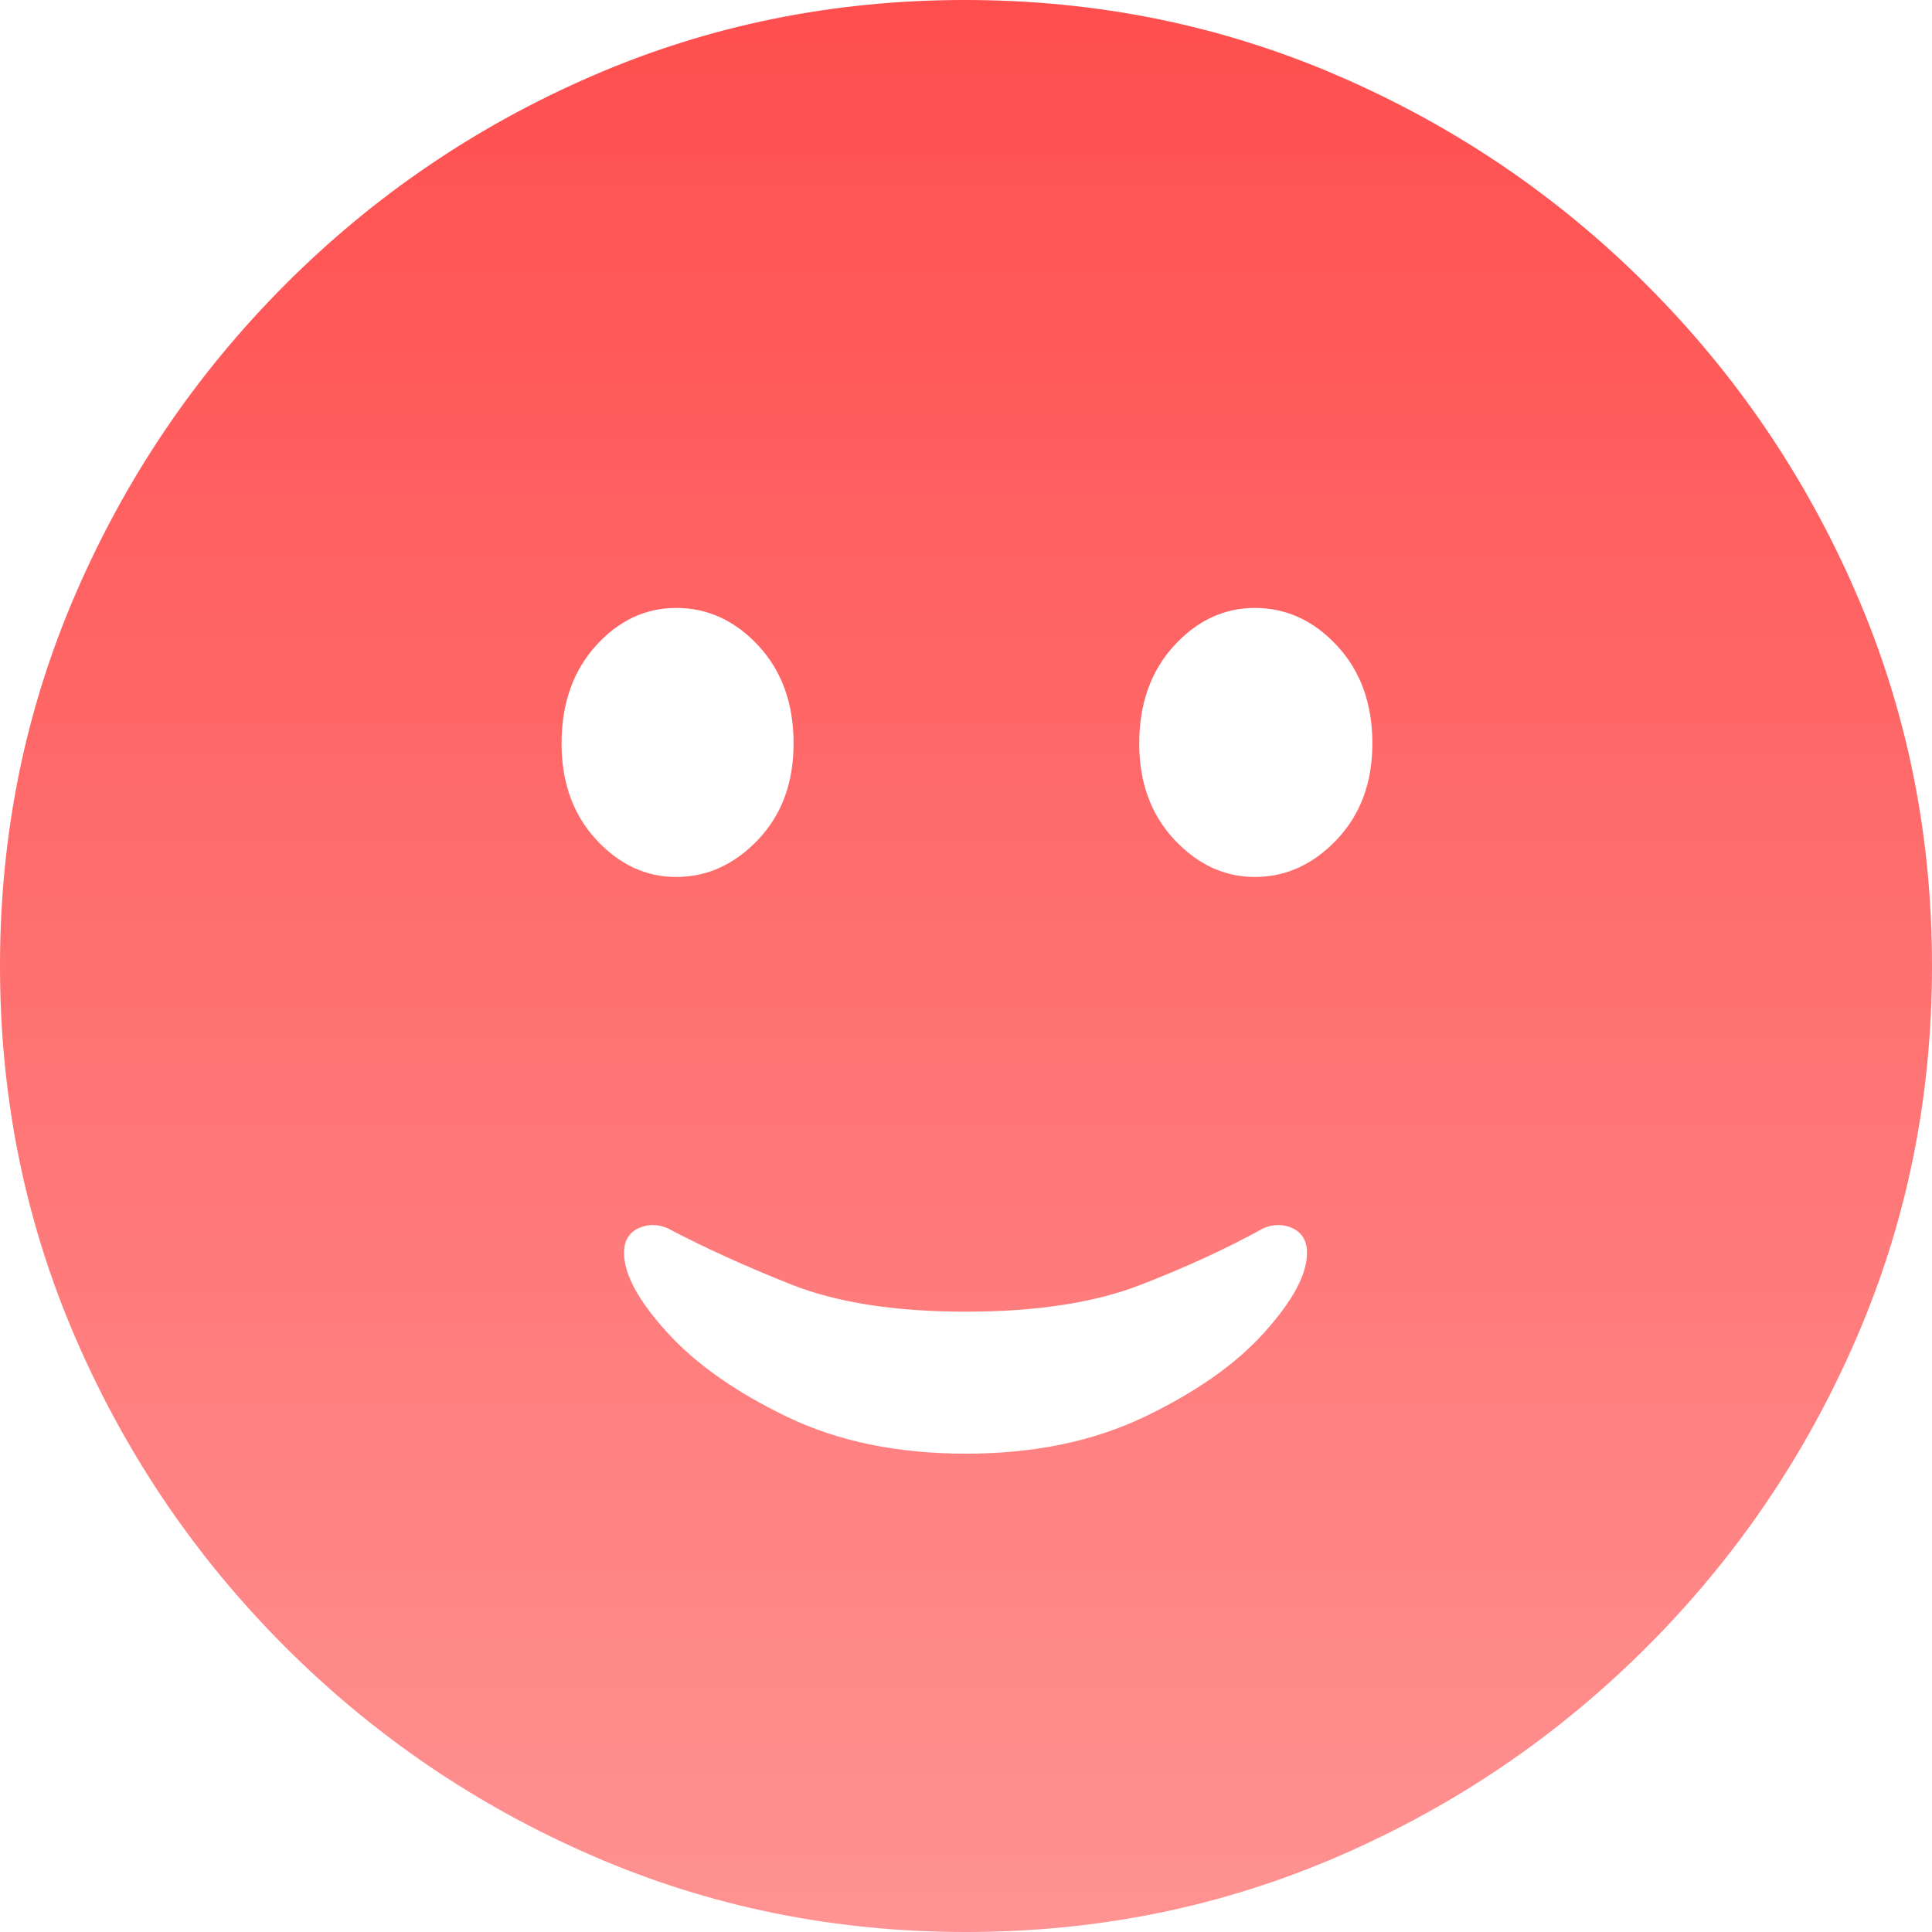 <svg width="12" height="12" viewBox="0 0 12 12" fill="none" xmlns="http://www.w3.org/2000/svg">
<path d="M6 12C6.82 12 7.591 11.843 8.315 11.529C9.038 11.216 9.676 10.782 10.229 10.229C10.782 9.676 11.216 9.038 11.529 8.315C11.843 7.591 12 6.82 12 6C12 5.18 11.843 4.409 11.529 3.685C11.216 2.962 10.782 2.324 10.229 1.771C9.676 1.218 9.037 0.784 8.312 0.471C7.586 0.157 6.814 0 5.994 0C5.174 0 4.403 0.157 3.679 0.471C2.956 0.784 2.319 1.218 1.768 1.771C1.217 2.324 0.784 2.962 0.471 3.685C0.157 4.409 0 5.18 0 6C0 6.82 0.157 7.591 0.471 8.315C0.784 9.038 1.218 9.676 1.771 10.229C2.324 10.782 2.962 11.216 3.685 11.529C4.409 11.843 5.18 12 6 12ZM6 9.029C5.576 9.029 5.206 8.953 4.888 8.8C4.571 8.647 4.323 8.473 4.144 8.276C3.966 8.08 3.876 7.916 3.876 7.782C3.876 7.708 3.906 7.657 3.965 7.629C4.024 7.602 4.084 7.602 4.147 7.629C4.371 7.747 4.624 7.863 4.909 7.976C5.193 8.09 5.557 8.147 6 8.147C6.439 8.147 6.802 8.091 7.088 7.979C7.374 7.868 7.627 7.751 7.847 7.629C7.91 7.602 7.971 7.602 8.029 7.629C8.088 7.657 8.118 7.708 8.118 7.782C8.118 7.916 8.029 8.08 7.853 8.276C7.676 8.473 7.428 8.647 7.109 8.8C6.789 8.953 6.42 9.029 6 9.029ZM4.2 5.447C4.012 5.447 3.846 5.37 3.703 5.215C3.56 5.06 3.488 4.861 3.488 4.618C3.488 4.371 3.559 4.169 3.7 4.012C3.841 3.855 4.008 3.776 4.2 3.776C4.396 3.776 4.567 3.855 4.712 4.012C4.857 4.169 4.929 4.371 4.929 4.618C4.929 4.861 4.856 5.06 4.709 5.215C4.562 5.37 4.392 5.447 4.2 5.447ZM7.794 5.447C7.606 5.447 7.439 5.37 7.294 5.215C7.149 5.06 7.076 4.861 7.076 4.618C7.076 4.371 7.148 4.169 7.291 4.012C7.434 3.855 7.602 3.776 7.794 3.776C7.99 3.776 8.161 3.855 8.306 4.012C8.451 4.169 8.524 4.371 8.524 4.618C8.524 4.861 8.45 5.06 8.303 5.215C8.156 5.37 7.986 5.447 7.794 5.447Z" fill="url(#paint0_linear_12213_48)"/>
<defs>
<linearGradient id="paint0_linear_12213_48" x1="6" y1="0" x2="6" y2="12" gradientUnits="userSpaceOnUse">
<stop stop-color="#FF4E4E"/>
<stop offset="1" stop-color="#FF9292"/>
</linearGradient>
</defs>
</svg>
